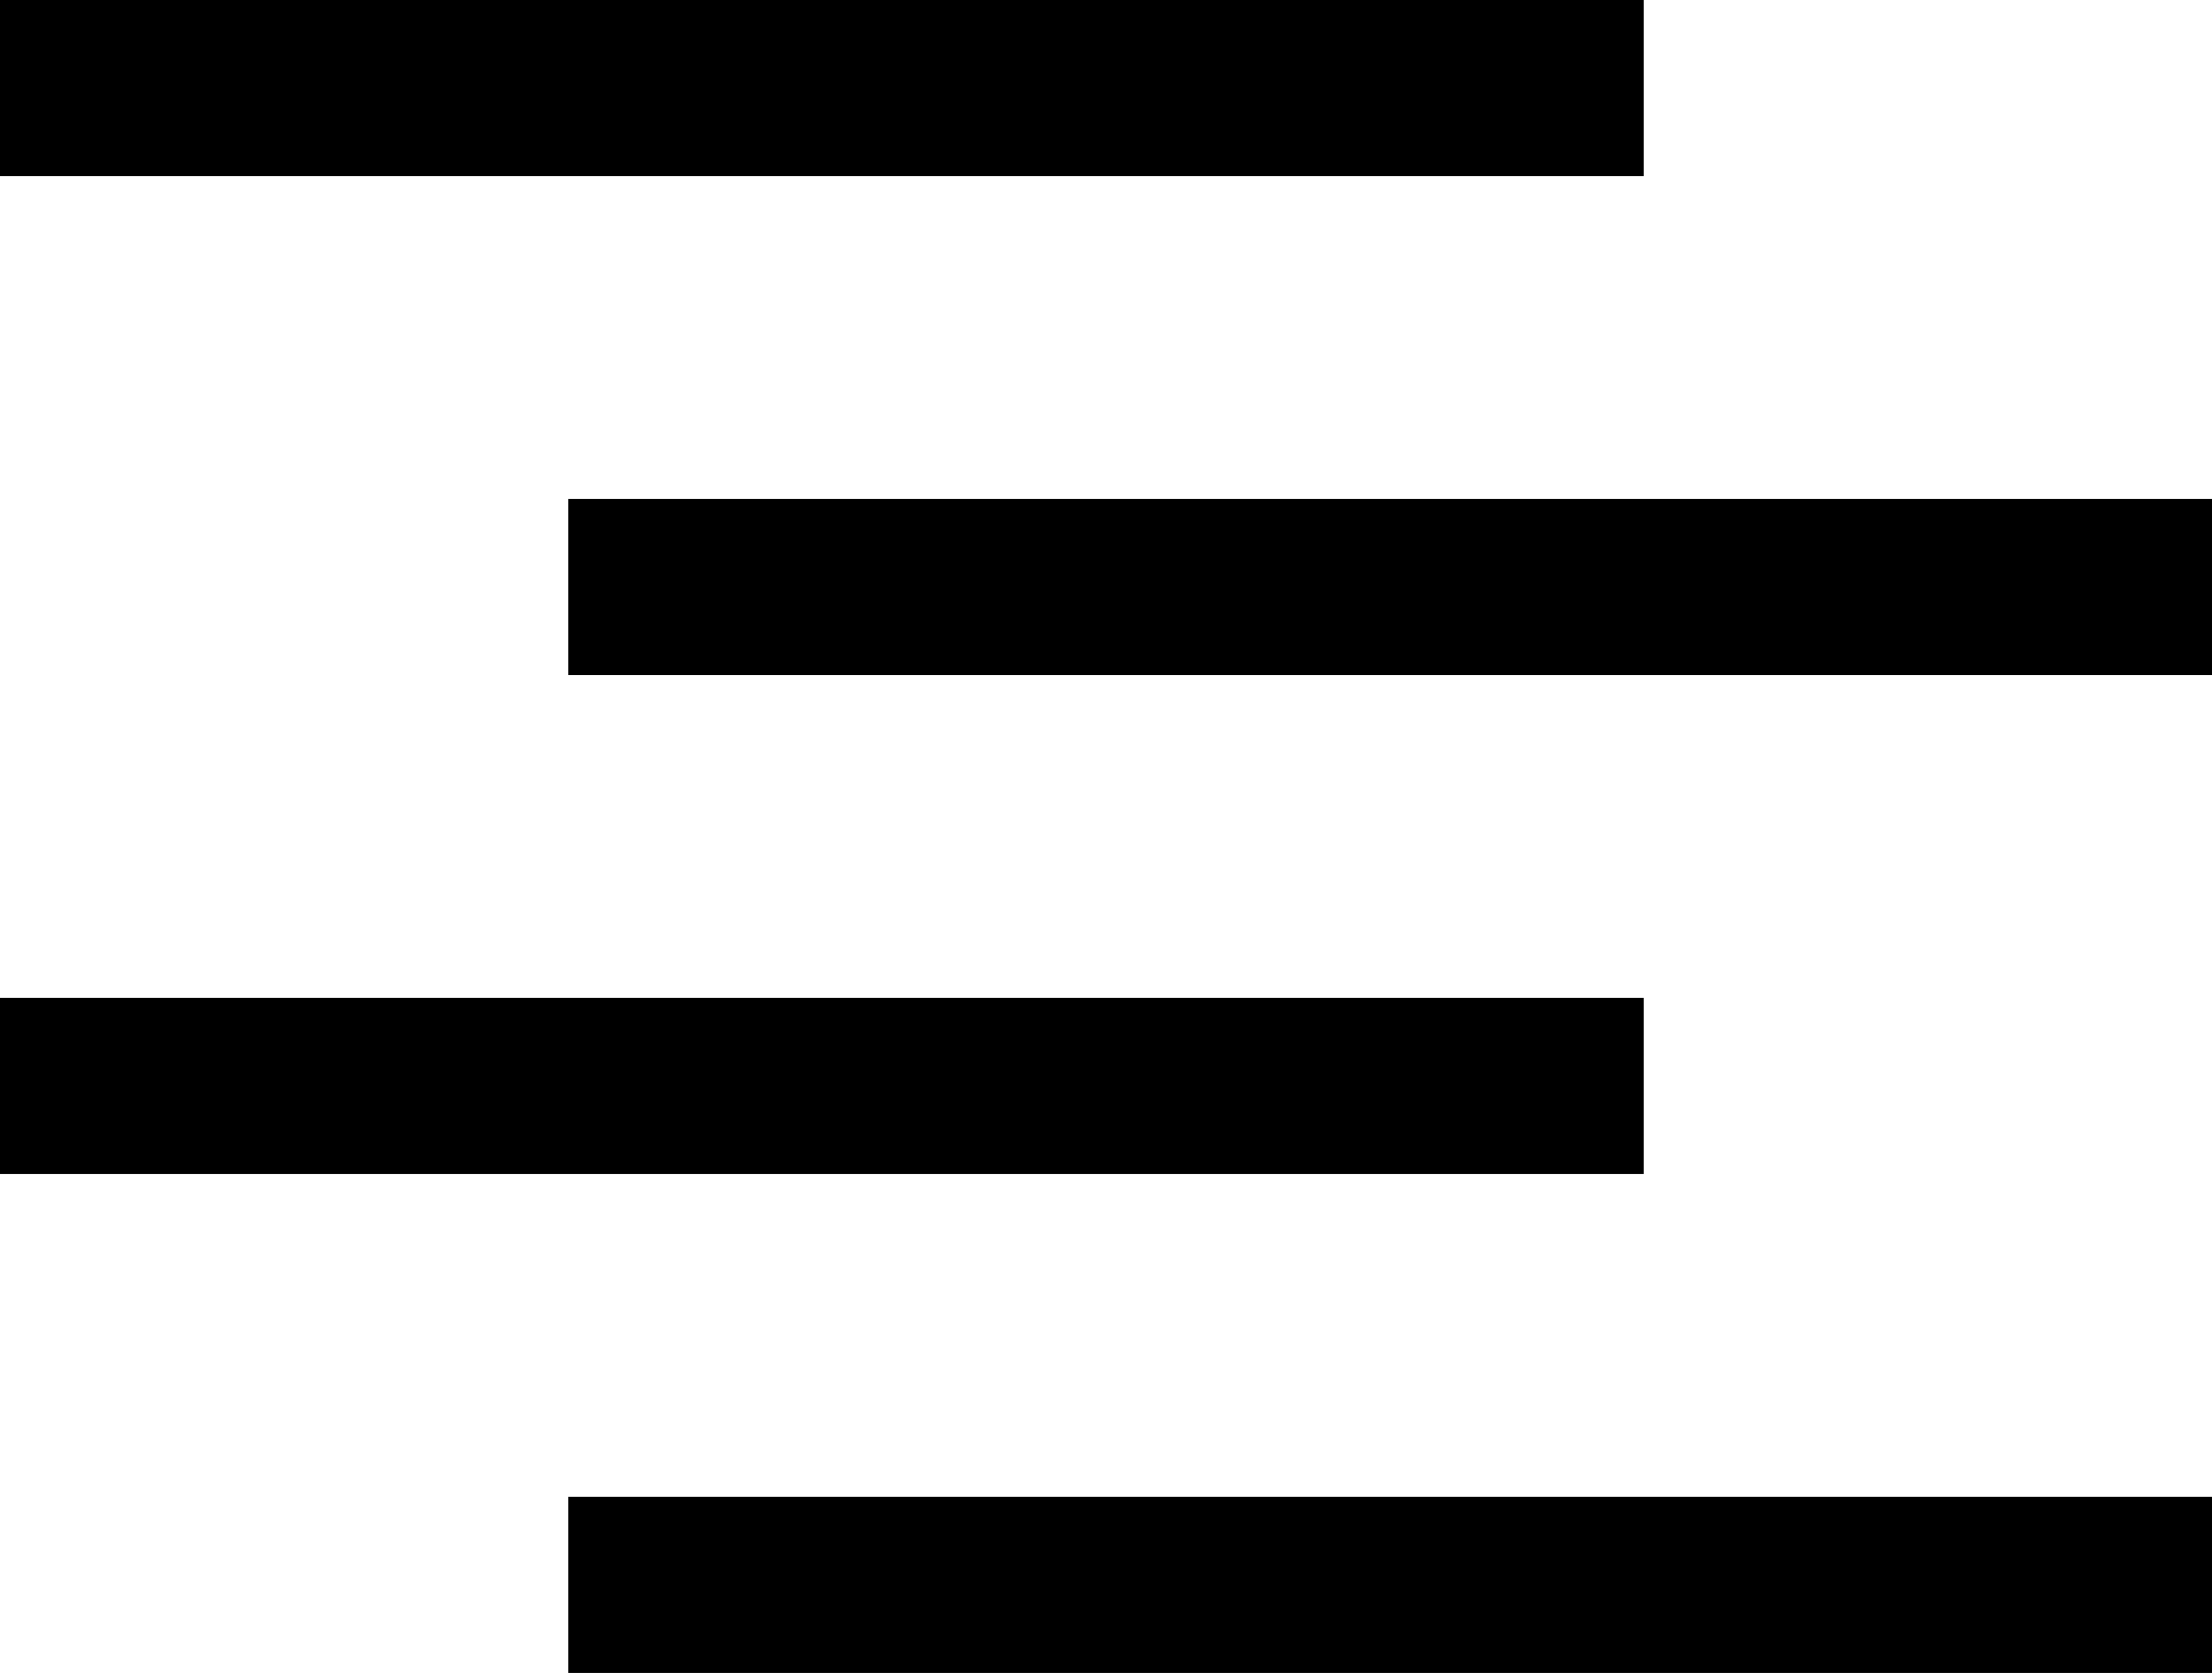 <?xml version="1.0" encoding="UTF-8"?><svg id="Calque_2" xmlns="http://www.w3.org/2000/svg" viewBox="0 0 37.68 28.5"><g id="Calque_1-2"><rect y="17" width="28" height="3"/><rect x="9.68" y="8.5" width="28" height="3"/><rect x="9.68" y="25.5" width="28" height="3"/><rect width="28" height="3"/></g></svg>